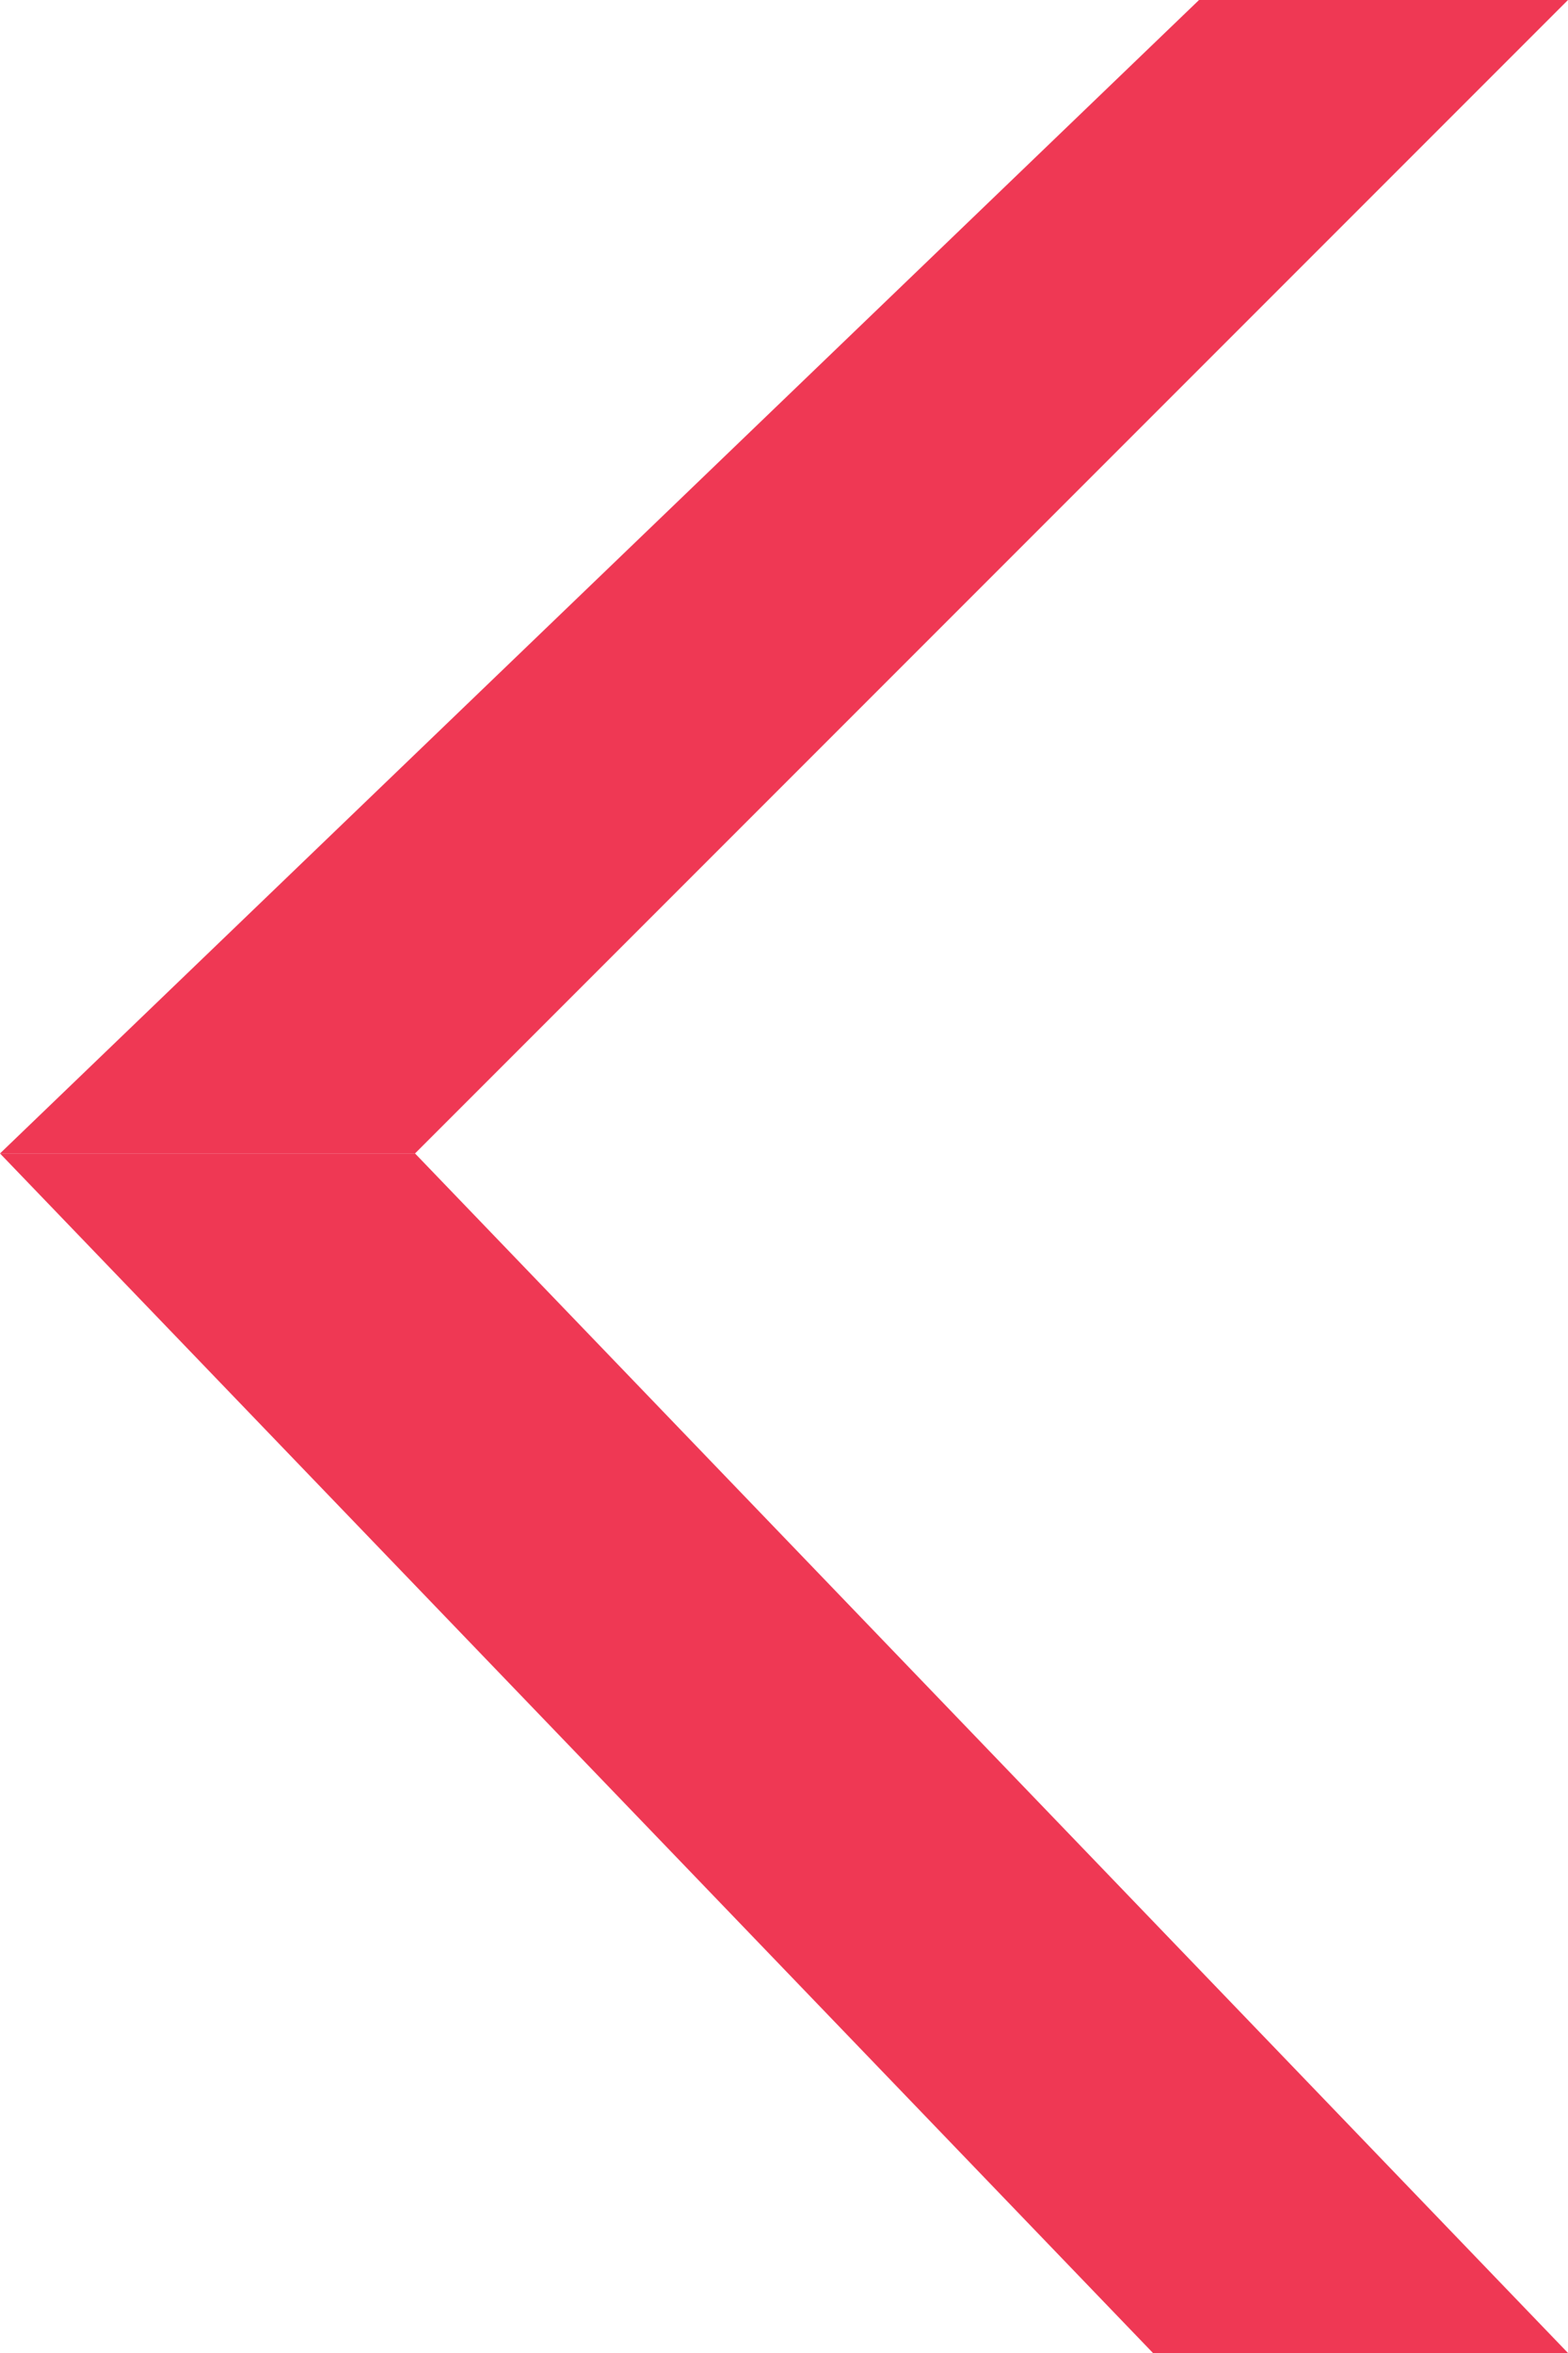 <svg width="16" height="24" viewBox="0 0 16 24" fill="none" xmlns="http://www.w3.org/2000/svg">
<path d="M12.235 0H16L4.235 11.765H0L12.235 0Z" fill="#EF3854"/>
<path d="M11.765 24H16L4.235 11.765H0L11.765 24Z" fill="#EF3854"/>
</svg>

